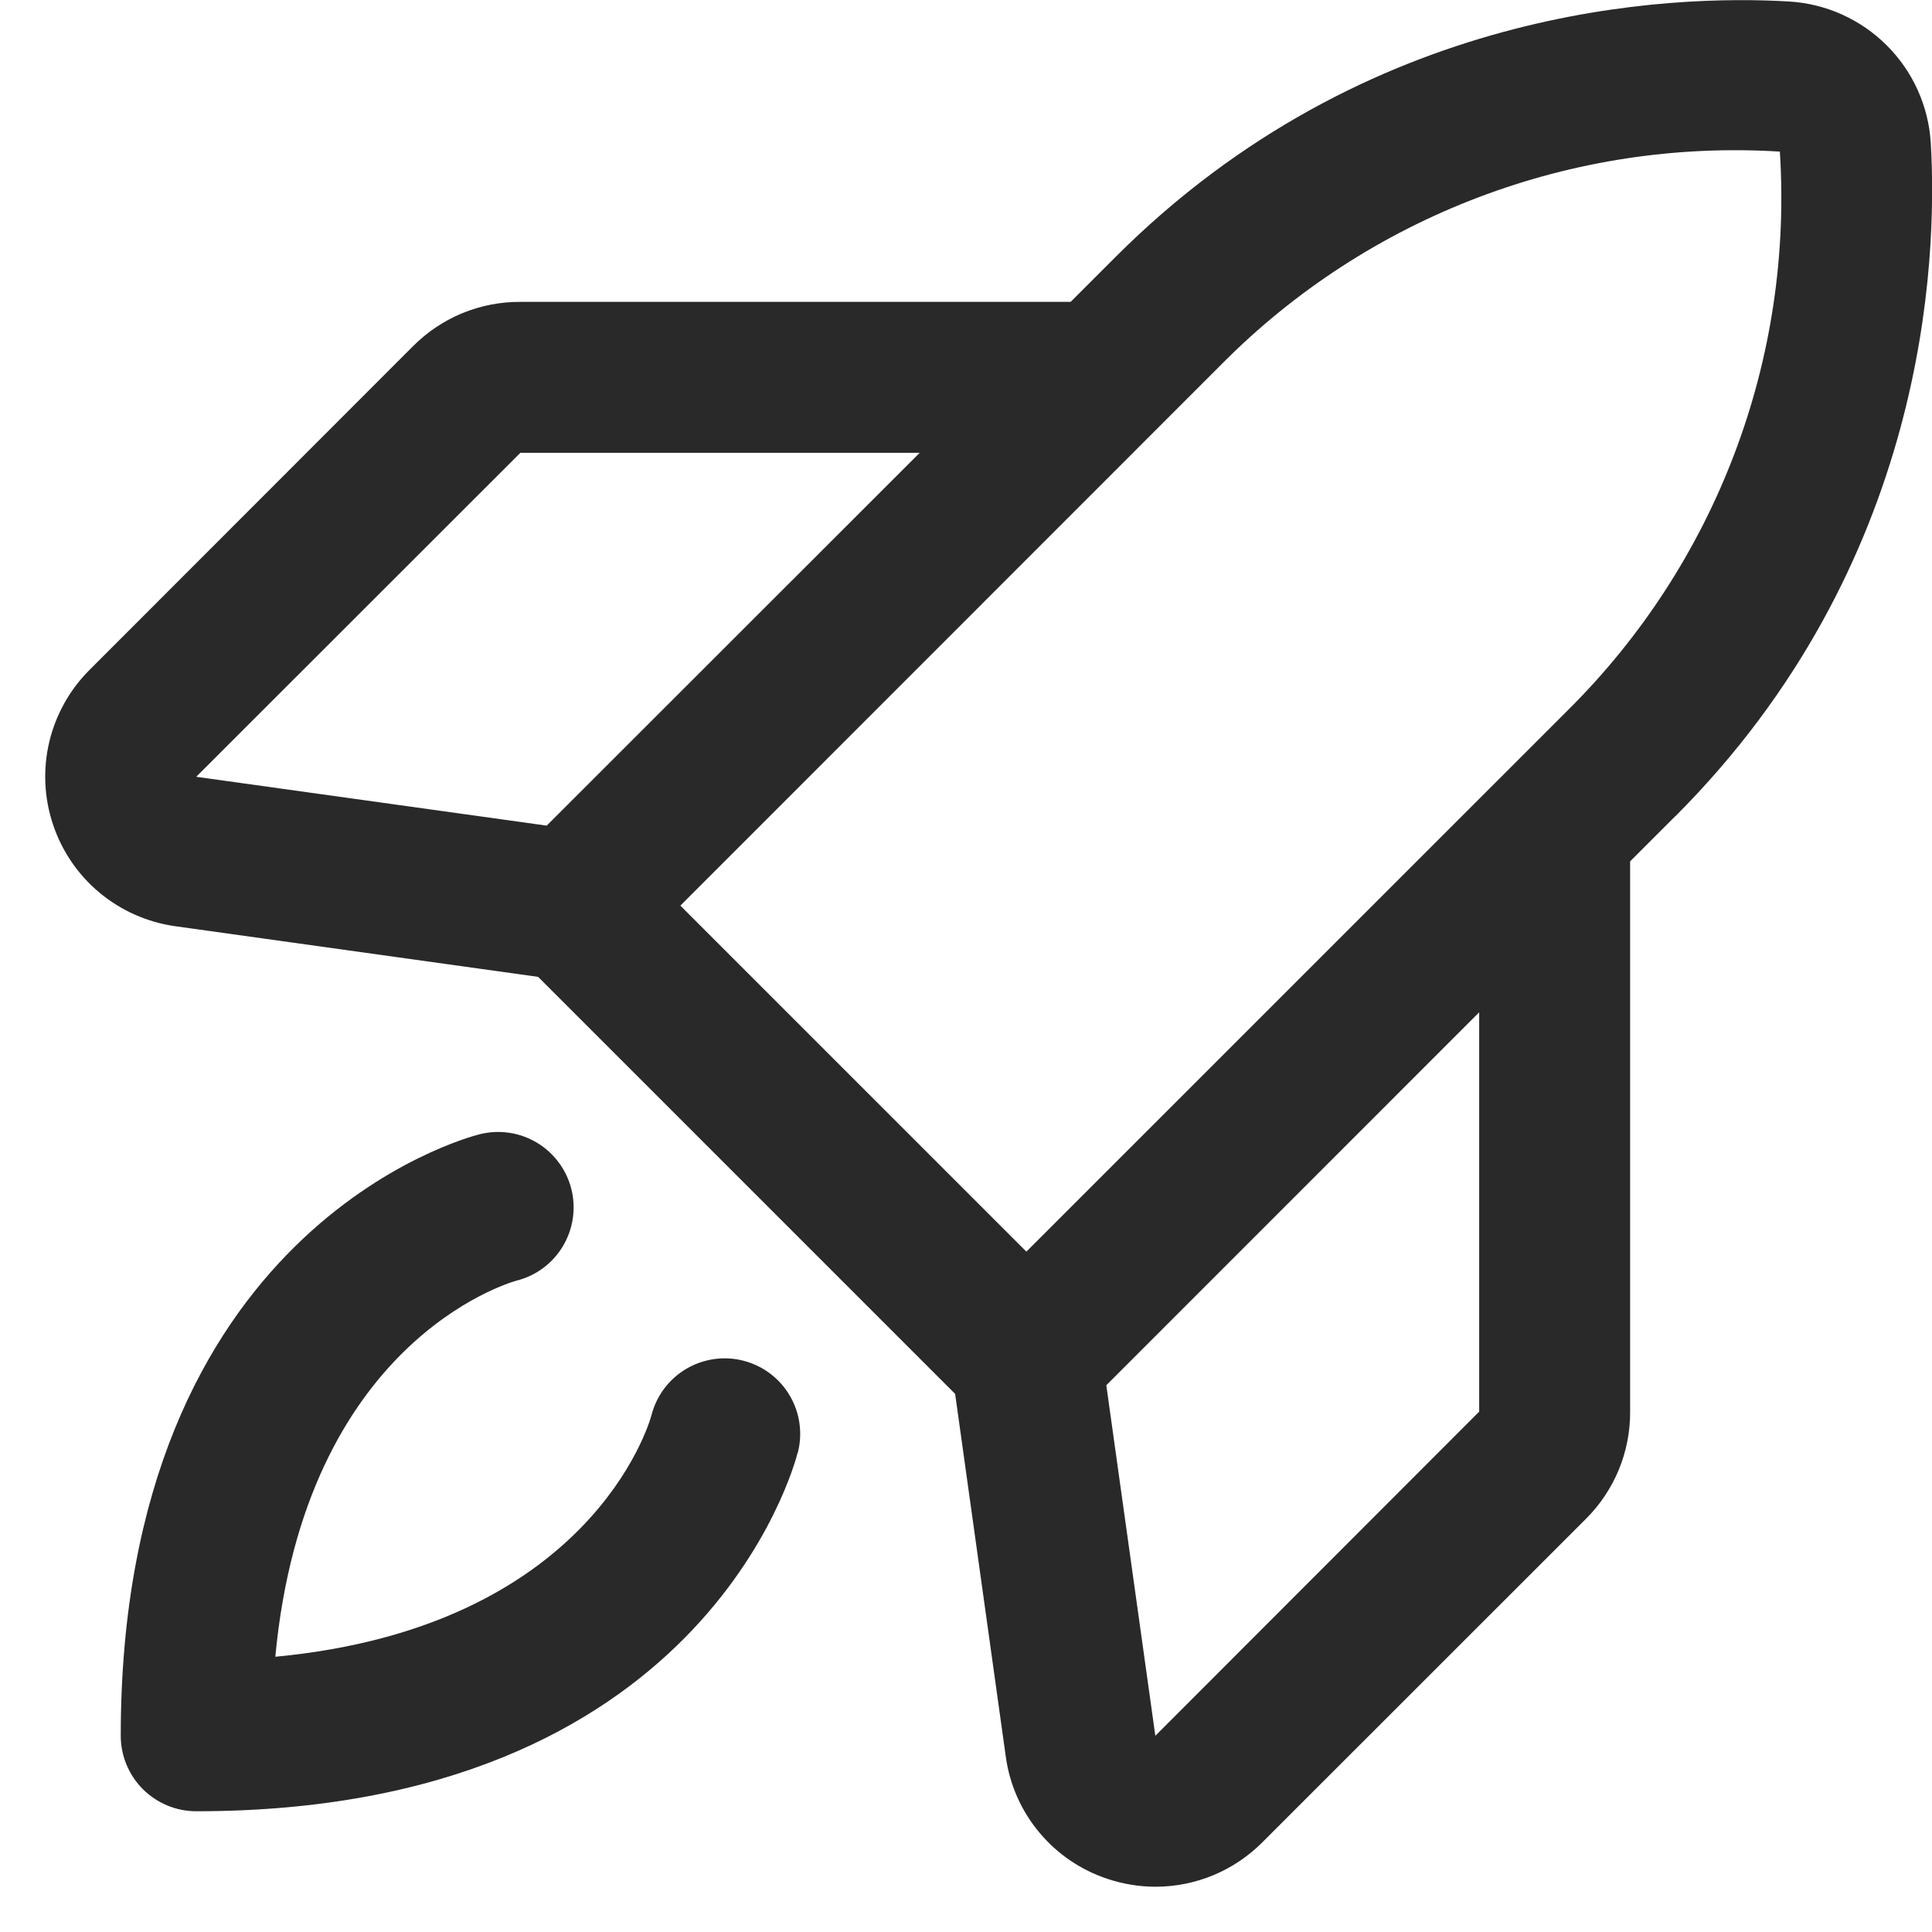 <svg width="32" height="32" viewBox="0 0 32 32" fill="none" xmlns="http://www.w3.org/2000/svg">
    <path d="M13.214 24.053C13.153 24.295 11.63 30 3.25 30C2.919 30 2.601 29.868 2.366 29.634C2.132 29.399 2 29.081 2 28.75C2 20.37 7.705 18.847 7.947 18.786C8.269 18.706 8.609 18.756 8.894 18.927C9.178 19.098 9.383 19.374 9.464 19.696C9.544 20.018 9.493 20.358 9.322 20.643C9.152 20.927 8.875 21.132 8.553 21.212C8.413 21.252 5.05 22.234 4.56 27.441C9.766 26.95 10.75 23.594 10.791 23.438C10.874 23.116 11.081 22.841 11.367 22.672C11.653 22.504 11.994 22.455 12.315 22.538C12.636 22.621 12.912 22.828 13.08 23.114C13.249 23.4 13.297 23.741 13.214 24.062V24.053ZM27.745 13.522L27 14.267V23.381C27.002 23.711 26.938 24.038 26.813 24.342C26.687 24.647 26.502 24.924 26.269 25.156L20.907 30.516C20.675 30.748 20.4 30.933 20.097 31.059C19.794 31.185 19.469 31.25 19.141 31.25C18.87 31.25 18.601 31.206 18.344 31.12C17.903 30.974 17.511 30.708 17.214 30.351C16.916 29.995 16.724 29.562 16.66 29.102L15.82 23.087L8.913 16.18L2.902 15.341C2.441 15.276 2.008 15.084 1.65 14.787C1.292 14.489 1.025 14.098 0.878 13.656C0.73 13.215 0.709 12.741 0.816 12.289C0.924 11.836 1.155 11.422 1.485 11.094L6.844 5.731C7.077 5.498 7.353 5.313 7.658 5.187C7.963 5.062 8.289 4.998 8.619 5H17.733L18.478 4.255C22.647 0.088 27.671 -0.092 29.636 0.025C30.246 0.062 30.82 0.321 31.252 0.753C31.684 1.184 31.943 1.759 31.98 2.369C32.094 4.33 31.914 9.353 27.747 13.522H27.745ZM3.25 12.866L9.055 13.675L15.233 7.5H8.619L3.25 12.866ZM11.269 15L17 20.731L25.977 11.755C27.186 10.553 28.125 9.107 28.729 7.512C29.334 5.918 29.589 4.212 29.48 2.511C27.779 2.405 26.076 2.664 24.483 3.27C22.89 3.875 21.445 4.813 20.244 6.022L11.269 15ZM24.5 16.767L18.324 22.944L19.136 28.75L24.5 23.381V16.767Z"
          fill="#292929"/>
</svg>
